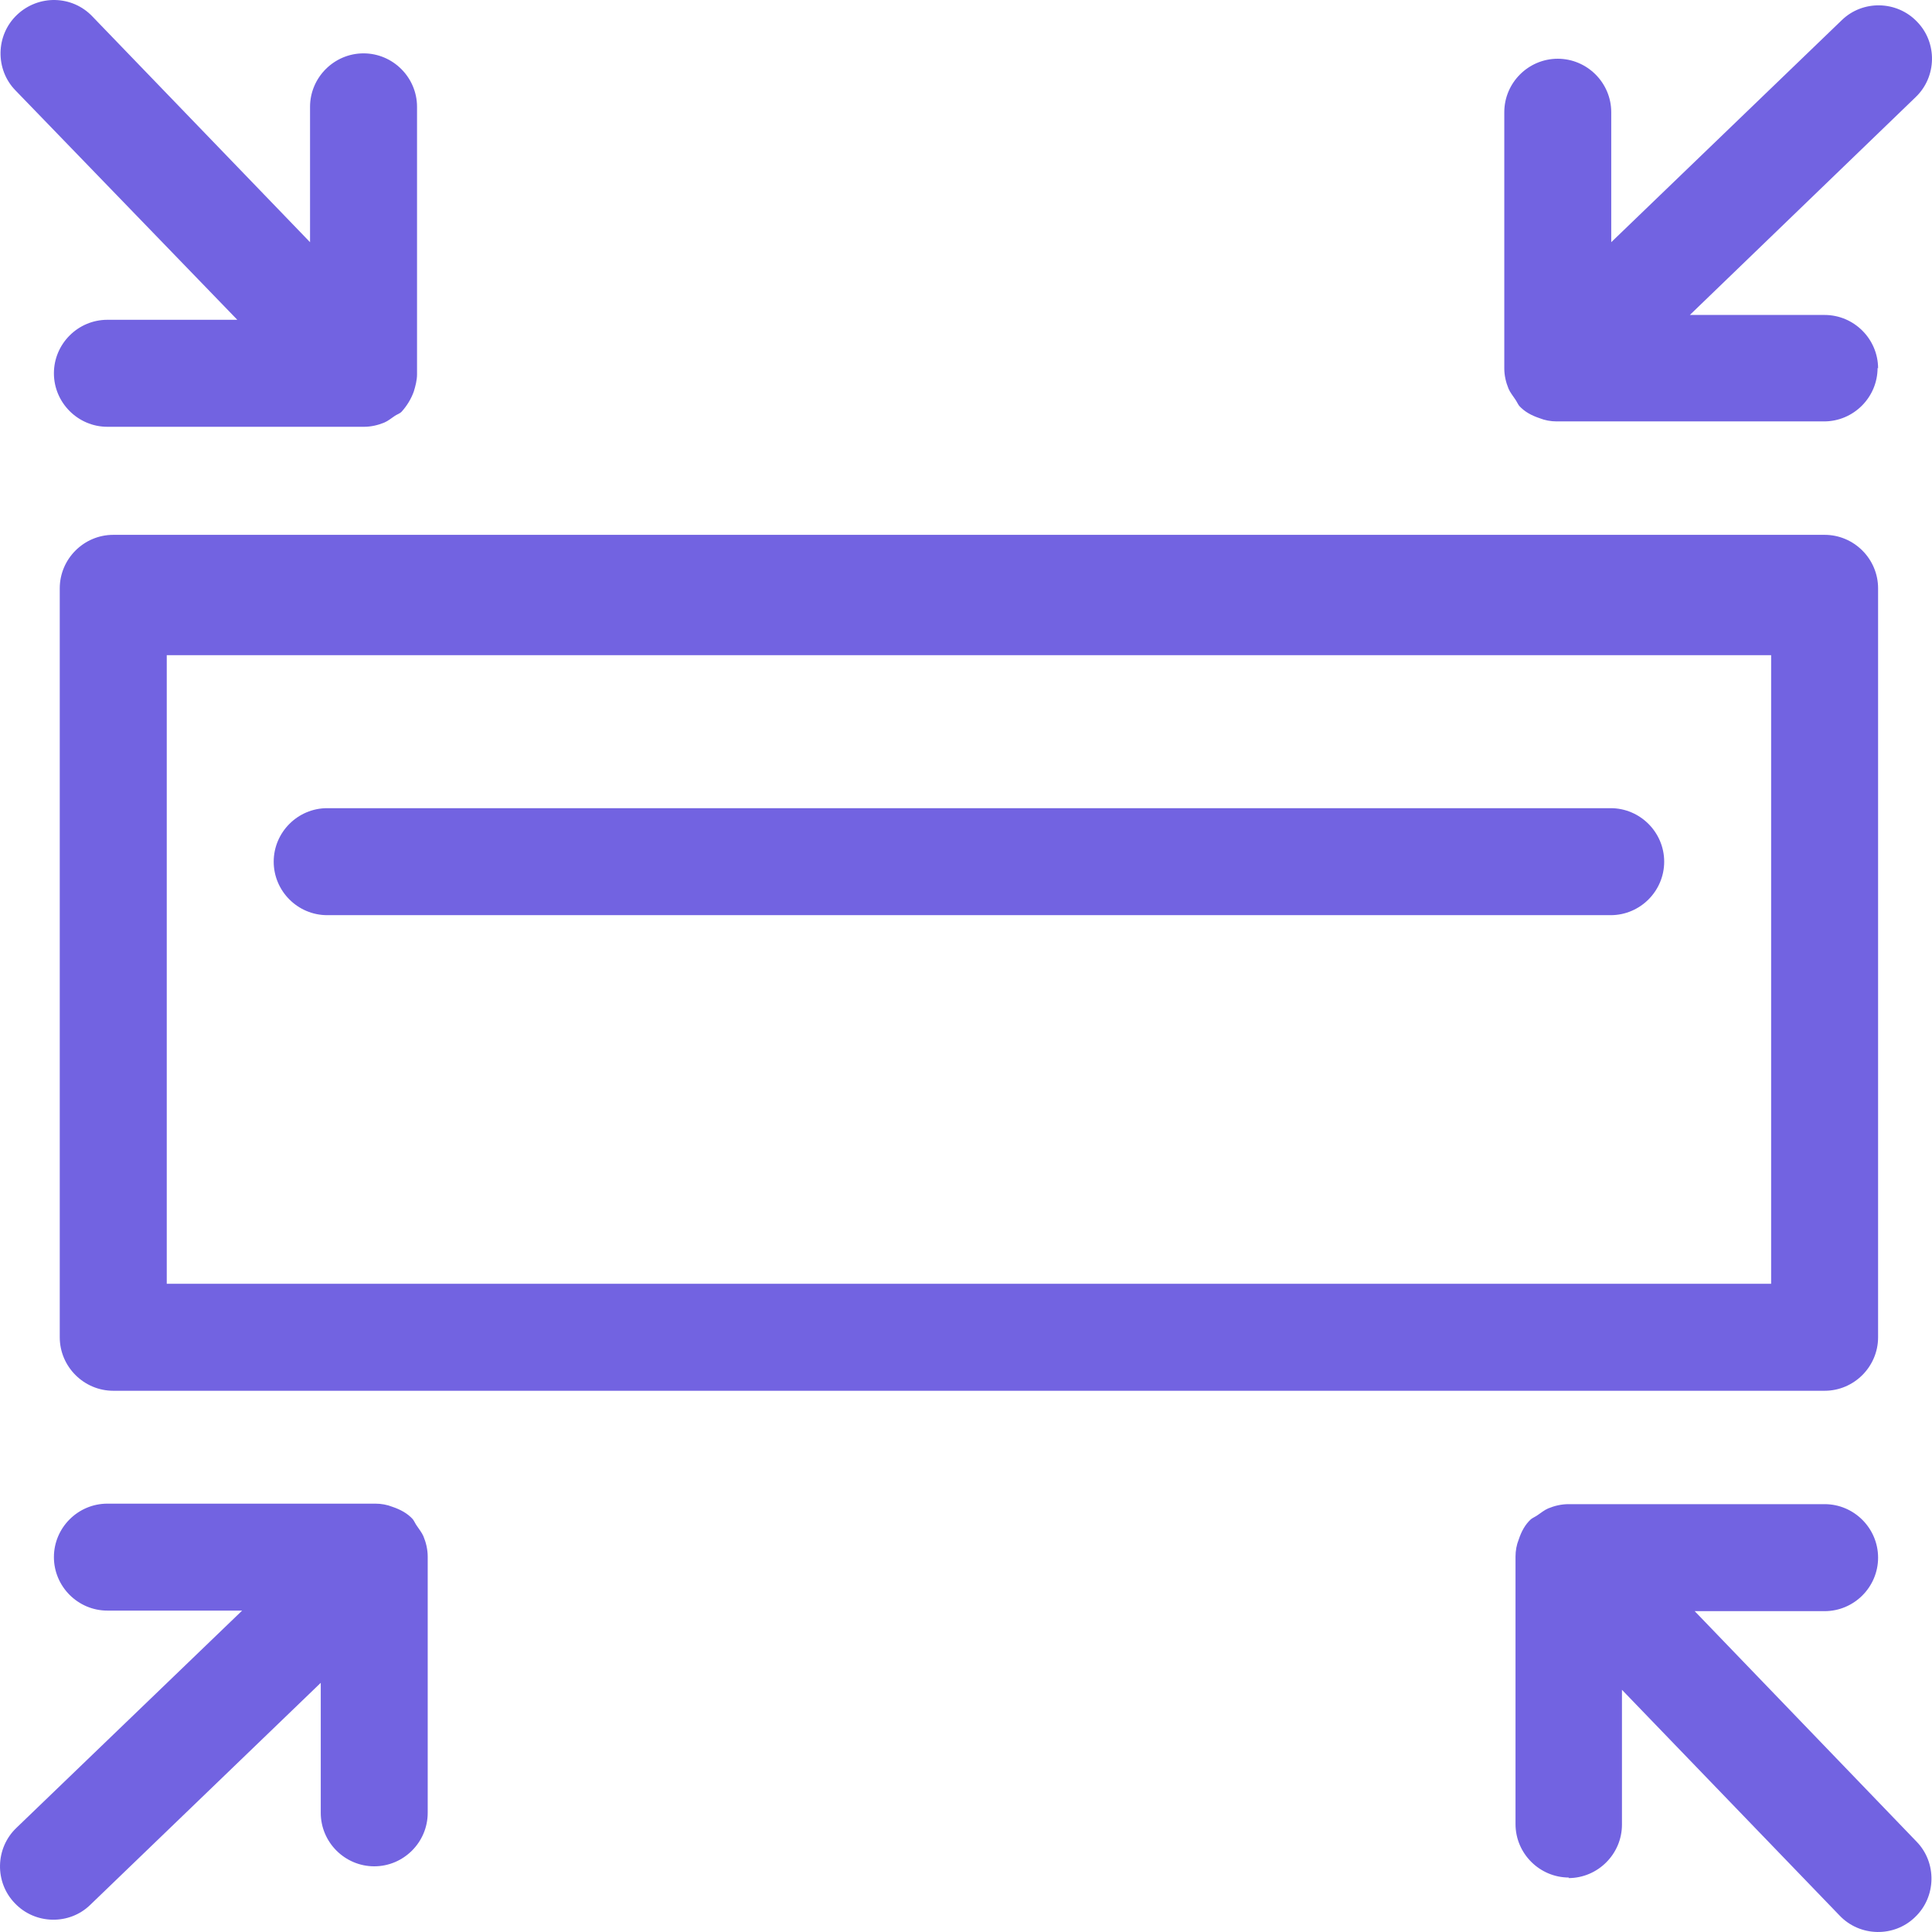 <svg width="42" height="42" viewBox="0 0 42 42" fill="none" xmlns="http://www.w3.org/2000/svg">
<path d="M9.066 2.323V8.138C9.066 8.266 9.031 8.394 8.996 8.51C8.938 8.673 8.845 8.824 8.729 8.952C8.682 8.998 8.624 9.01 8.577 9.045C8.508 9.091 8.438 9.15 8.357 9.185C8.217 9.243 8.066 9.278 7.915 9.278H2.334C1.695 9.278 1.172 8.754 1.172 8.115C1.172 7.475 1.695 6.952 2.334 6.952H5.159L0.334 1.963C-0.107 1.509 -0.096 0.765 0.369 0.323C0.834 -0.119 1.567 -0.107 2.009 0.358L6.74 5.265V2.323C6.74 1.684 7.264 1.16 7.903 1.16C8.543 1.16 9.066 1.684 9.066 2.323ZM40.828 8.01C40.828 7.37 40.305 6.847 39.666 6.847H36.736L41.642 2.114C42.107 1.672 42.119 0.928 41.677 0.474C41.235 0.009 40.491 -0.003 40.038 0.439L35.027 5.265V2.439C35.027 1.8 34.504 1.277 33.864 1.277C33.225 1.277 32.702 1.8 32.702 2.439V8.01C32.702 8.161 32.737 8.312 32.795 8.452C32.83 8.533 32.888 8.603 32.934 8.673C32.969 8.719 32.992 8.778 33.027 8.824C33.144 8.952 33.295 9.033 33.469 9.091C33.585 9.138 33.713 9.161 33.841 9.161H39.654C40.294 9.161 40.817 8.638 40.817 7.998L40.828 8.01ZM1.172 33.85C1.172 34.49 1.695 35.013 2.334 35.013H5.264L0.358 39.735C-0.107 40.177 -0.119 40.921 0.323 41.375C0.765 41.84 1.509 41.852 1.962 41.41L6.973 36.583V39.409C6.973 40.049 7.496 40.572 8.136 40.572C8.775 40.572 9.298 40.049 9.298 39.409V33.839C9.298 33.688 9.263 33.536 9.205 33.397C9.17 33.316 9.112 33.246 9.066 33.176C9.031 33.13 9.008 33.071 8.973 33.025C8.856 32.897 8.705 32.816 8.531 32.757C8.415 32.711 8.287 32.688 8.159 32.688H2.334C1.695 32.688 1.172 33.211 1.172 33.85ZM34.097 40.828C34.736 40.828 35.26 40.305 35.26 39.665V36.735L39.991 41.642C40.433 42.107 41.177 42.119 41.631 41.677C42.096 41.235 42.107 40.491 41.666 40.037L36.841 35.025H39.666C40.305 35.025 40.828 34.502 40.828 33.862C40.828 33.222 40.305 32.699 39.666 32.699H34.097C33.946 32.699 33.795 32.734 33.655 32.792C33.574 32.827 33.504 32.885 33.434 32.932C33.388 32.967 33.33 32.99 33.283 33.025C33.155 33.141 33.074 33.292 33.016 33.467C32.969 33.583 32.946 33.711 32.946 33.839V39.654C32.946 40.293 33.469 40.816 34.108 40.816L34.097 40.828ZM39.666 11.627H2.462C1.823 11.627 1.299 12.15 1.299 12.79V29.071C1.299 29.71 1.823 30.234 2.462 30.234H39.666C40.305 30.234 40.828 29.71 40.828 29.071V12.79C40.828 12.15 40.305 11.627 39.666 11.627ZM38.503 27.908H3.625V14.243H38.503V27.908ZM7.113 19.895H35.015C35.655 19.895 36.178 19.372 36.178 18.732C36.178 18.093 35.655 17.569 35.015 17.569H7.113C6.473 17.569 5.95 18.093 5.95 18.732C5.95 19.372 6.473 19.895 7.113 19.895Z" fill="#7263E1"/>
</svg>
